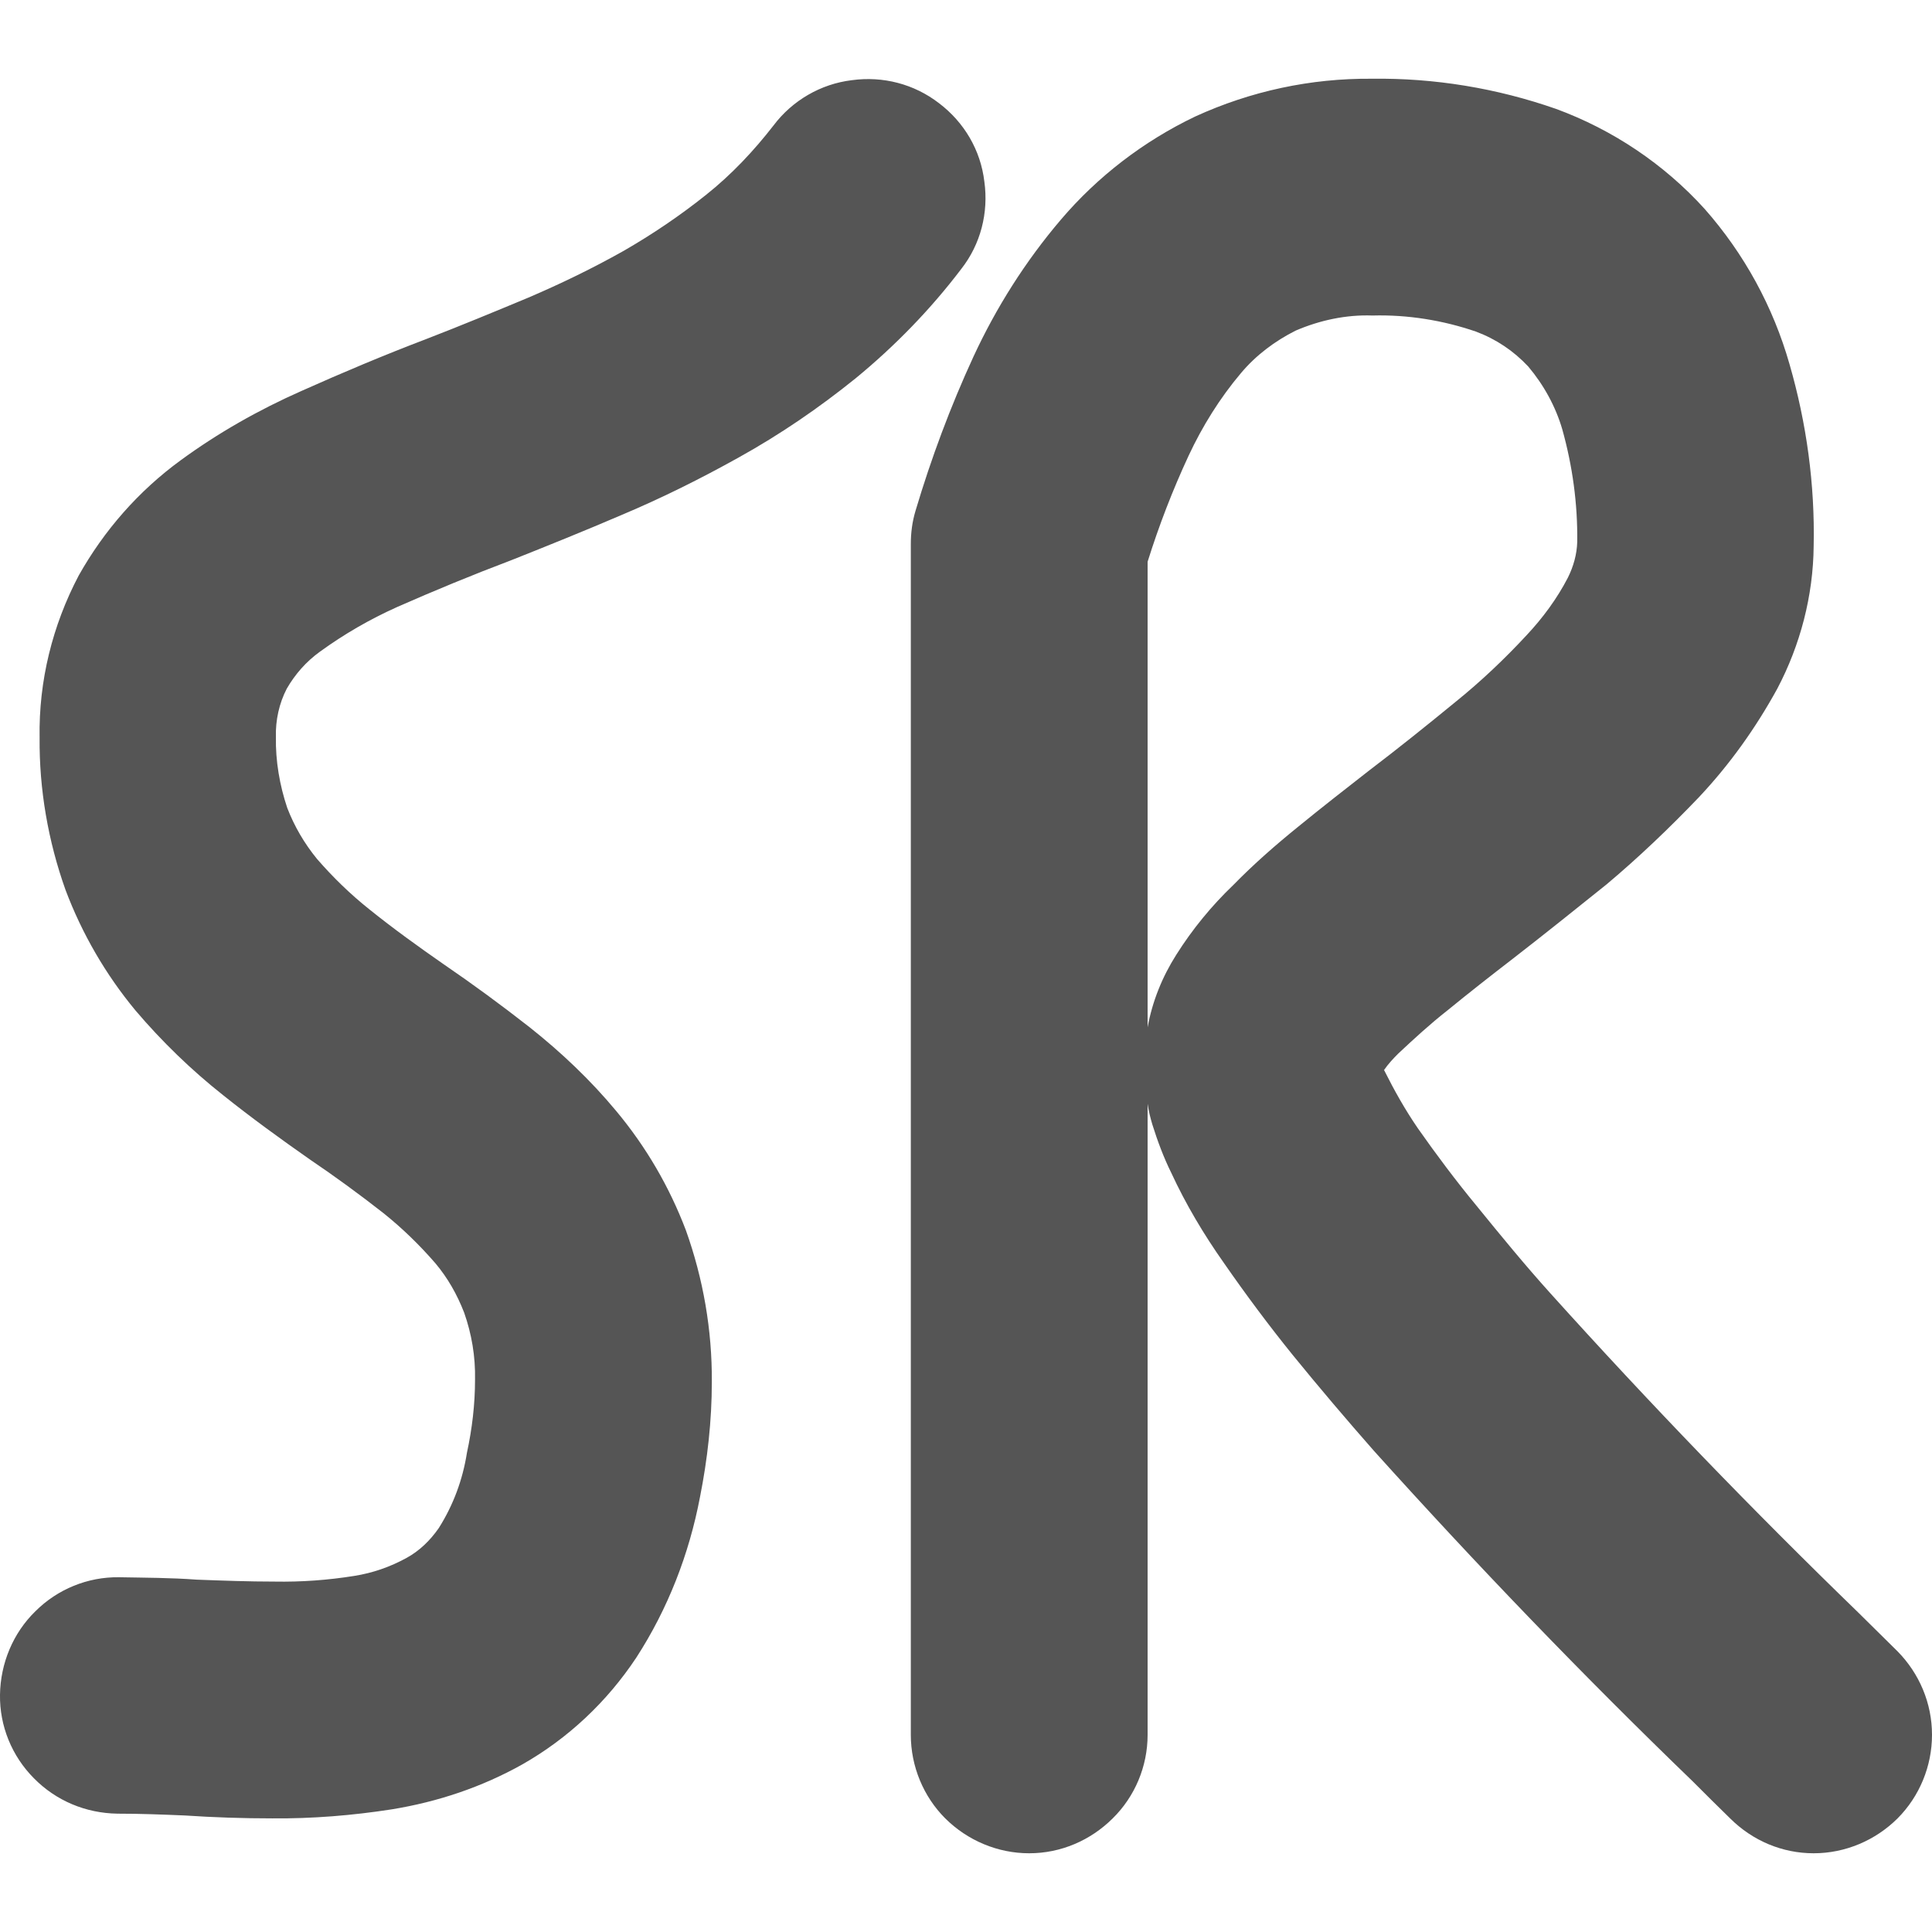 
<svg xmlns="http://www.w3.org/2000/svg" xmlns:xlink="http://www.w3.org/1999/xlink" width="16px" height="16px" viewBox="0 0 16 16" version="1.1">
<g id="surface1">
<path style=" stroke:none;fill-rule:evenodd;fill:#555555;fill-opacity:1;" d="M 6.406 1.039 C 6.562 0.832 6.797 0.695 7.055 0.664 C 7.312 0.629 7.57 0.695 7.777 0.855 C 7.984 1.012 8.121 1.242 8.152 1.504 C 8.188 1.762 8.121 2.023 7.961 2.227 C 7.707 2.562 7.41 2.867 7.086 3.133 C 6.781 3.379 6.461 3.598 6.117 3.789 C 5.801 3.965 5.48 4.125 5.145 4.266 C 4.844 4.395 4.535 4.52 4.23 4.641 C 3.91 4.762 3.598 4.891 3.289 5.027 C 3.062 5.129 2.852 5.25 2.648 5.398 C 2.535 5.48 2.445 5.582 2.375 5.703 C 2.312 5.824 2.281 5.965 2.285 6.102 C 2.281 6.301 2.316 6.504 2.379 6.691 C 2.438 6.844 2.52 6.984 2.625 7.113 C 2.758 7.266 2.902 7.406 3.059 7.531 C 3.258 7.691 3.465 7.84 3.672 7.984 C 3.918 8.152 4.152 8.324 4.387 8.508 C 4.648 8.715 4.891 8.945 5.105 9.203 C 5.352 9.5 5.543 9.828 5.68 10.188 C 5.824 10.59 5.898 11.016 5.895 11.445 C 5.895 11.766 5.859 12.086 5.797 12.398 C 5.707 12.871 5.531 13.324 5.27 13.727 C 5.027 14.094 4.703 14.398 4.324 14.613 C 3.988 14.801 3.625 14.922 3.246 14.984 C 2.918 15.035 2.586 15.062 2.254 15.059 C 2.012 15.059 1.77 15.051 1.531 15.035 C 1.344 15.027 1.16 15.02 0.973 15.02 C 0.711 15.016 0.465 14.914 0.281 14.727 C 0.098 14.543 -0.004 14.293 0 14.035 C 0.004 13.773 0.109 13.523 0.293 13.344 C 0.477 13.16 0.727 13.059 0.984 13.062 C 1.203 13.066 1.414 13.066 1.629 13.082 C 1.844 13.09 2.059 13.098 2.273 13.098 C 2.496 13.102 2.715 13.086 2.934 13.051 C 3.086 13.027 3.23 12.977 3.367 12.902 C 3.473 12.844 3.562 12.758 3.633 12.656 C 3.754 12.465 3.832 12.254 3.867 12.031 C 3.91 11.832 3.934 11.629 3.934 11.426 C 3.938 11.234 3.906 11.047 3.844 10.871 C 3.785 10.719 3.707 10.582 3.605 10.461 C 3.473 10.309 3.332 10.172 3.176 10.047 C 2.977 9.891 2.773 9.742 2.566 9.602 C 2.32 9.43 2.078 9.254 1.848 9.07 C 1.586 8.863 1.34 8.625 1.121 8.367 C 0.875 8.07 0.68 7.734 0.543 7.371 C 0.398 6.965 0.324 6.535 0.328 6.109 C 0.32 5.641 0.434 5.18 0.652 4.766 C 0.863 4.391 1.148 4.066 1.496 3.812 C 1.805 3.586 2.141 3.395 2.496 3.238 C 2.836 3.086 3.18 2.941 3.527 2.809 C 3.812 2.699 4.094 2.582 4.375 2.465 C 4.648 2.348 4.906 2.223 5.164 2.078 C 5.402 1.941 5.633 1.785 5.848 1.613 C 6.059 1.445 6.242 1.25 6.406 1.039 Z M 9.504 8.508 C 9.543 8.293 9.625 8.09 9.742 7.906 C 9.875 7.695 10.035 7.5 10.215 7.328 C 10.383 7.156 10.566 6.996 10.754 6.844 C 10.945 6.688 11.141 6.535 11.336 6.383 C 11.578 6.199 11.816 6.008 12.055 5.812 C 12.262 5.645 12.461 5.457 12.645 5.258 C 12.777 5.117 12.895 4.957 12.984 4.785 C 13.031 4.691 13.059 4.59 13.062 4.488 C 13.066 4.172 13.023 3.859 12.938 3.555 C 12.883 3.367 12.785 3.188 12.656 3.035 C 12.535 2.906 12.391 2.809 12.223 2.746 C 11.949 2.652 11.656 2.605 11.367 2.613 C 11.148 2.605 10.93 2.652 10.73 2.738 C 10.559 2.824 10.402 2.941 10.277 3.09 C 10.102 3.297 9.957 3.531 9.844 3.773 C 9.711 4.059 9.598 4.352 9.504 4.652 Z M 9.504 9.141 L 9.504 14.367 C 9.504 14.629 9.398 14.879 9.215 15.059 C 9.031 15.242 8.785 15.348 8.523 15.348 C 8.262 15.348 8.012 15.242 7.828 15.059 C 7.648 14.879 7.543 14.629 7.543 14.367 L 7.543 4.508 C 7.543 4.41 7.555 4.32 7.582 4.23 C 7.711 3.797 7.871 3.367 8.062 2.953 C 8.25 2.547 8.492 2.164 8.785 1.82 C 9.09 1.461 9.473 1.168 9.898 0.965 C 10.359 0.754 10.855 0.648 11.359 0.652 C 11.879 0.645 12.395 0.73 12.887 0.902 C 13.355 1.074 13.781 1.359 14.117 1.73 C 14.445 2.102 14.684 2.539 14.82 3.016 C 14.961 3.504 15.031 4.012 15.02 4.523 C 15.016 4.934 14.91 5.34 14.719 5.703 C 14.539 6.031 14.324 6.332 14.07 6.602 C 13.828 6.855 13.574 7.098 13.305 7.324 C 13.047 7.531 12.789 7.738 12.527 7.941 C 12.344 8.082 12.164 8.223 11.988 8.367 C 11.844 8.48 11.711 8.602 11.578 8.727 C 11.535 8.77 11.496 8.812 11.461 8.863 C 11.465 8.863 11.465 8.867 11.465 8.867 C 11.547 9.031 11.637 9.191 11.742 9.344 C 11.895 9.562 12.059 9.781 12.23 9.988 C 12.43 10.234 12.629 10.477 12.84 10.711 C 13.66 11.621 14.508 12.5 15.387 13.352 C 15.496 13.461 15.605 13.566 15.715 13.676 C 15.895 13.859 16 14.105 16 14.367 C 16 14.625 15.898 14.875 15.715 15.059 C 15.531 15.242 15.281 15.348 15.02 15.348 C 14.762 15.348 14.516 15.246 14.328 15.059 C 14.227 14.961 14.121 14.855 14.02 14.754 C 13.105 13.871 12.23 12.961 11.379 12.016 C 11.152 11.758 10.926 11.492 10.707 11.223 C 10.508 10.977 10.316 10.719 10.137 10.461 C 9.969 10.223 9.82 9.973 9.699 9.711 C 9.637 9.586 9.586 9.449 9.543 9.312 C 9.527 9.258 9.512 9.199 9.504 9.141 Z M 9.504 9.141 "/>
</g>
</svg>
